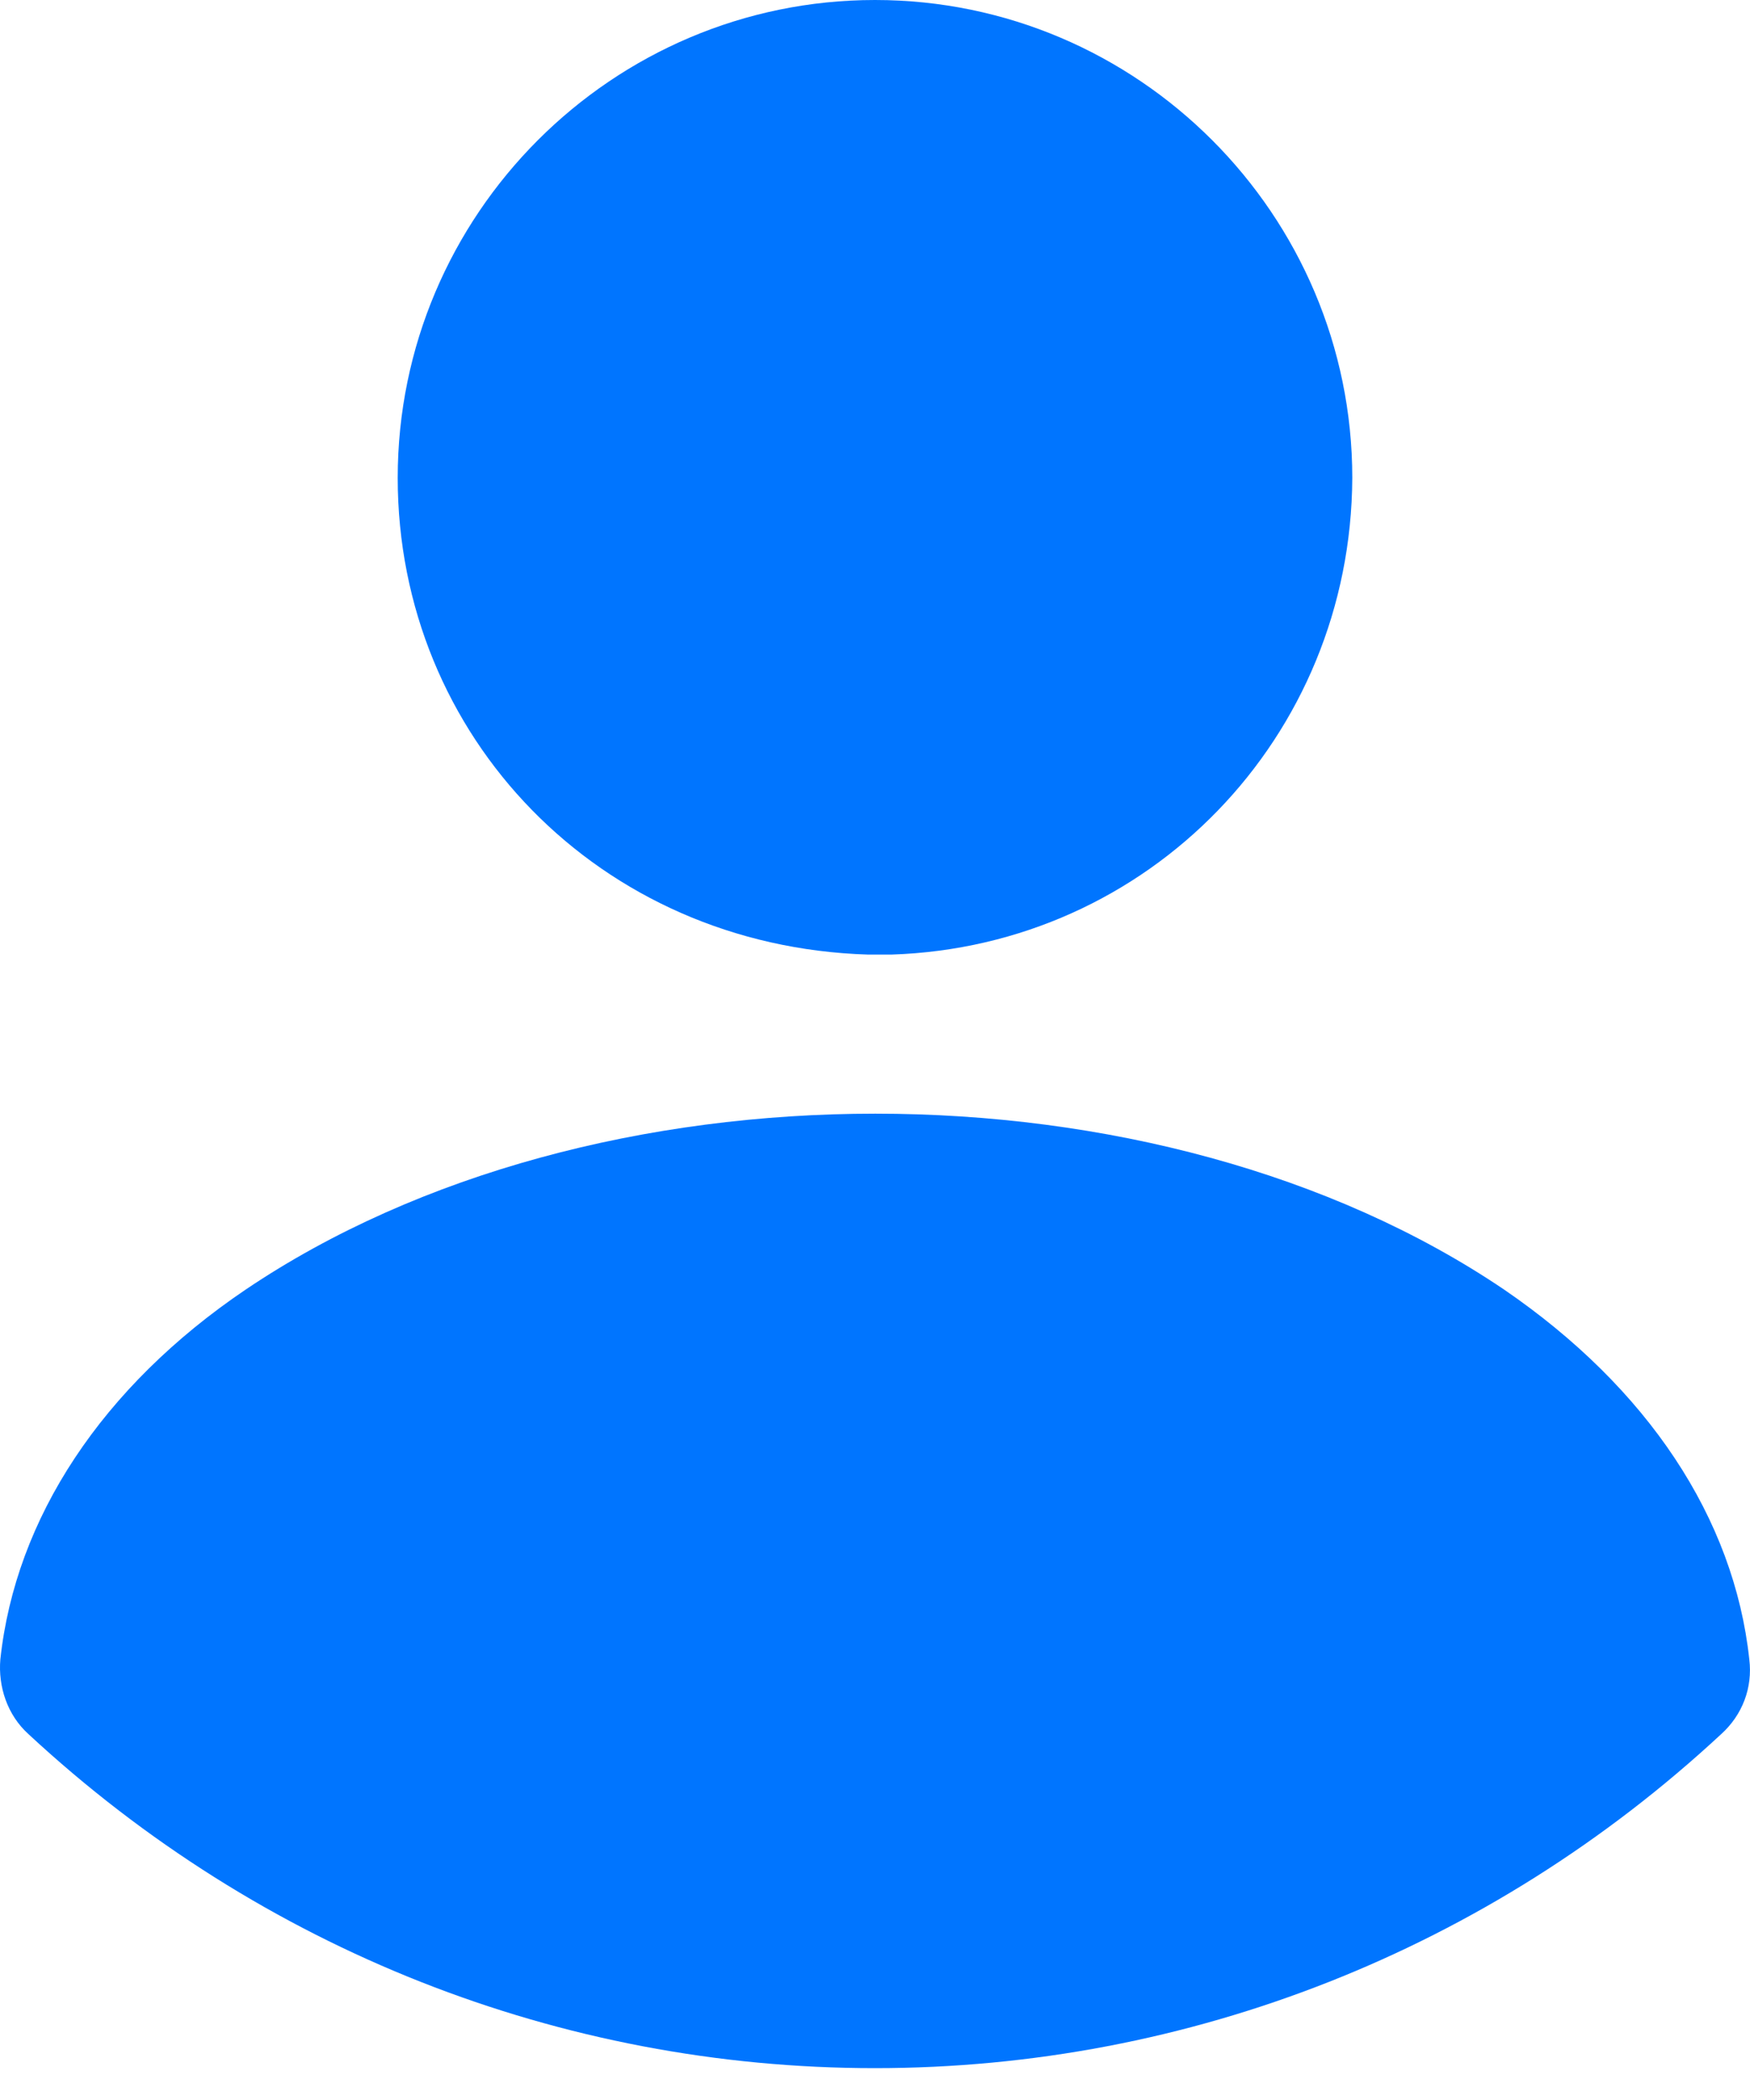 <svg width="15" height="18" viewBox="0 0 15 18" fill="none" xmlns="http://www.w3.org/2000/svg">
<path d="M7.612 8.182C7.592 8.182 7.561 8.182 7.541 8.182C7.51 8.182 7.47 8.182 7.439 8.182C5.135 8.111 3.409 6.312 3.409 4.096C3.409 1.84 5.247 0 7.5 0C9.754 0 11.591 1.84 11.591 4.096C11.581 6.322 9.845 8.111 7.642 8.182C7.622 8.182 7.622 8.182 7.612 8.182Z" fill="#0075FF"/>
<path d="M7.499 17.727C4.807 17.727 2.235 16.712 0.243 14.863C0.063 14.7 -0.017 14.457 0.003 14.223C0.133 13.014 0.874 11.887 2.105 11.054C5.087 9.043 9.92 9.043 12.893 11.054C14.124 11.897 14.864 13.014 14.994 14.223C15.024 14.467 14.934 14.7 14.754 14.863C12.763 16.712 10.191 17.727 7.499 17.727Z" fill="#0075FF"/>
</svg>
